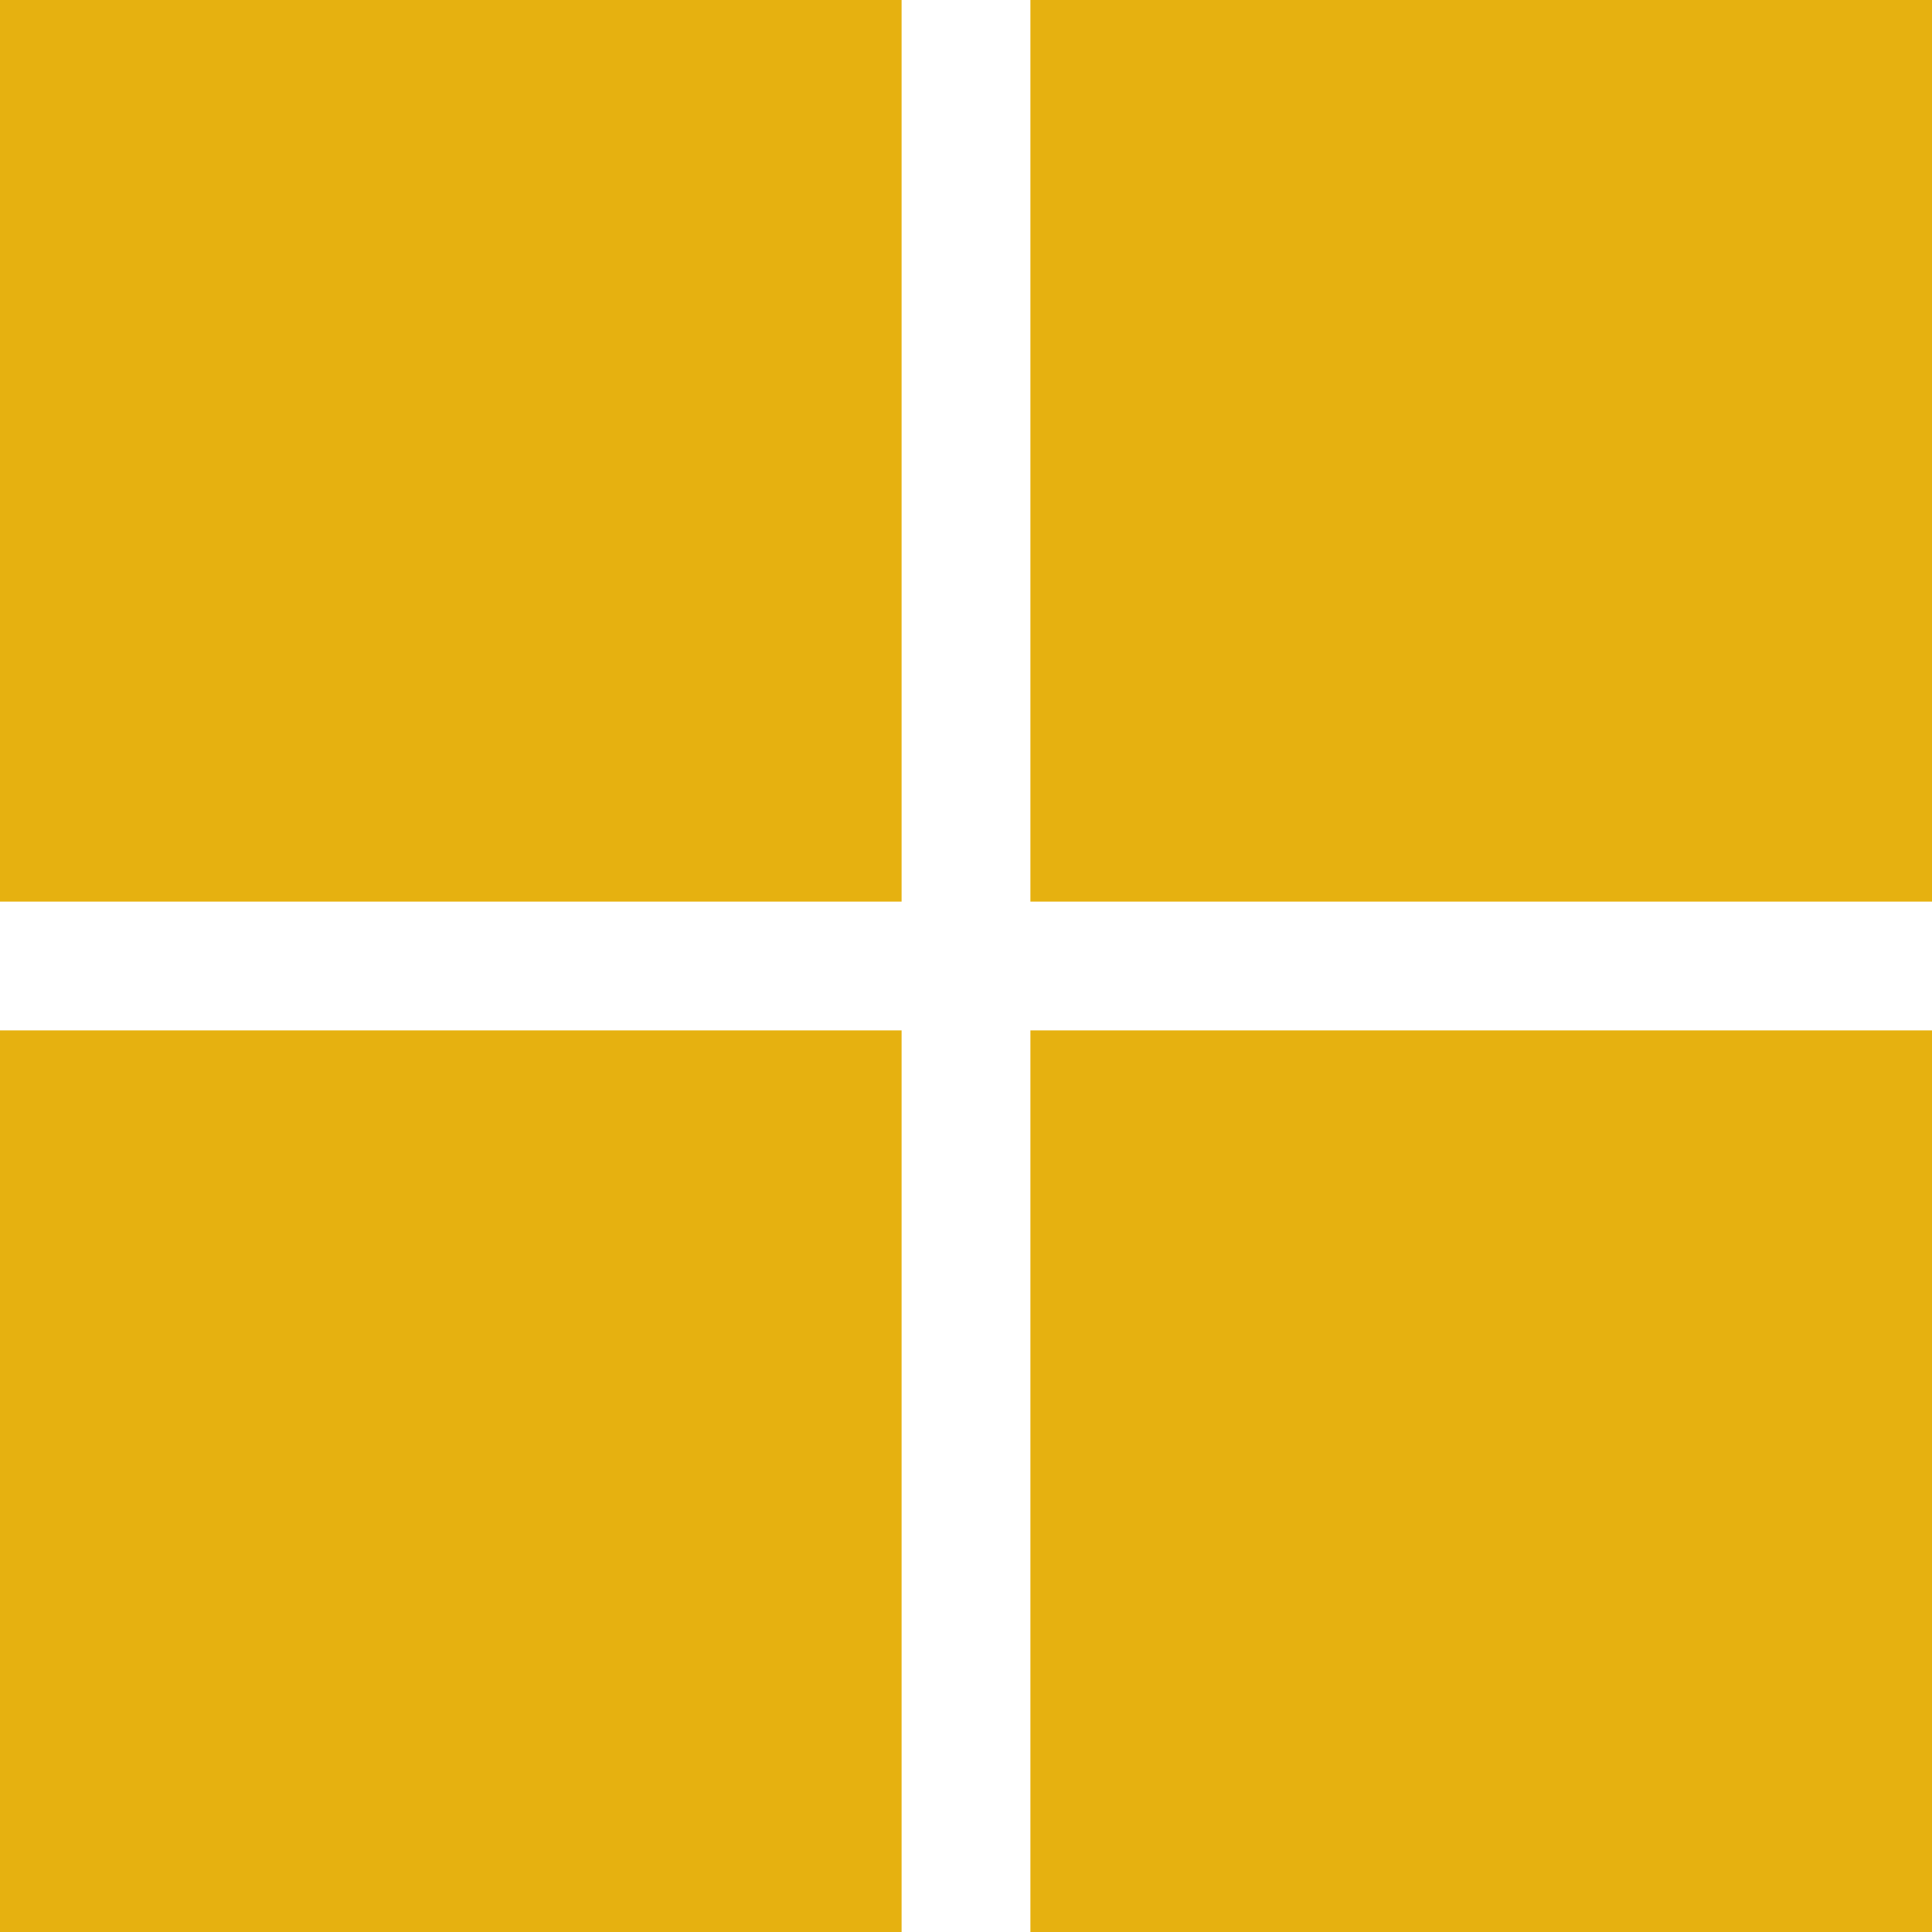 <?xml version="1.0" encoding="utf-8"?>
<!-- Generator: Adobe Illustrator 19.0.0, SVG Export Plug-In . SVG Version: 6.00 Build 0)  -->
<svg version="1.1" id="Layer_1" xmlns="http://www.w3.org/2000/svg" xmlns:xlink="http://www.w3.org/1999/xlink" x="0px" y="0px"
	 viewBox="0 0 75 75" style="enable-background:new 0 0 75 75;" xml:space="preserve">
<style type="text/css">
	.st0{fill:#E6B110;}
</style>
<rect id="XMLID_1_" class="st0" width="35" height="35"/>
<rect id="XMLID_3_" x="40" class="st0" width="35" height="35"/>
<rect id="XMLID_4_" x="40" y="40" class="st0" width="35" height="35"/>
<rect id="XMLID_5_" y="40" class="st0" width="35" height="35"/>
</svg>
